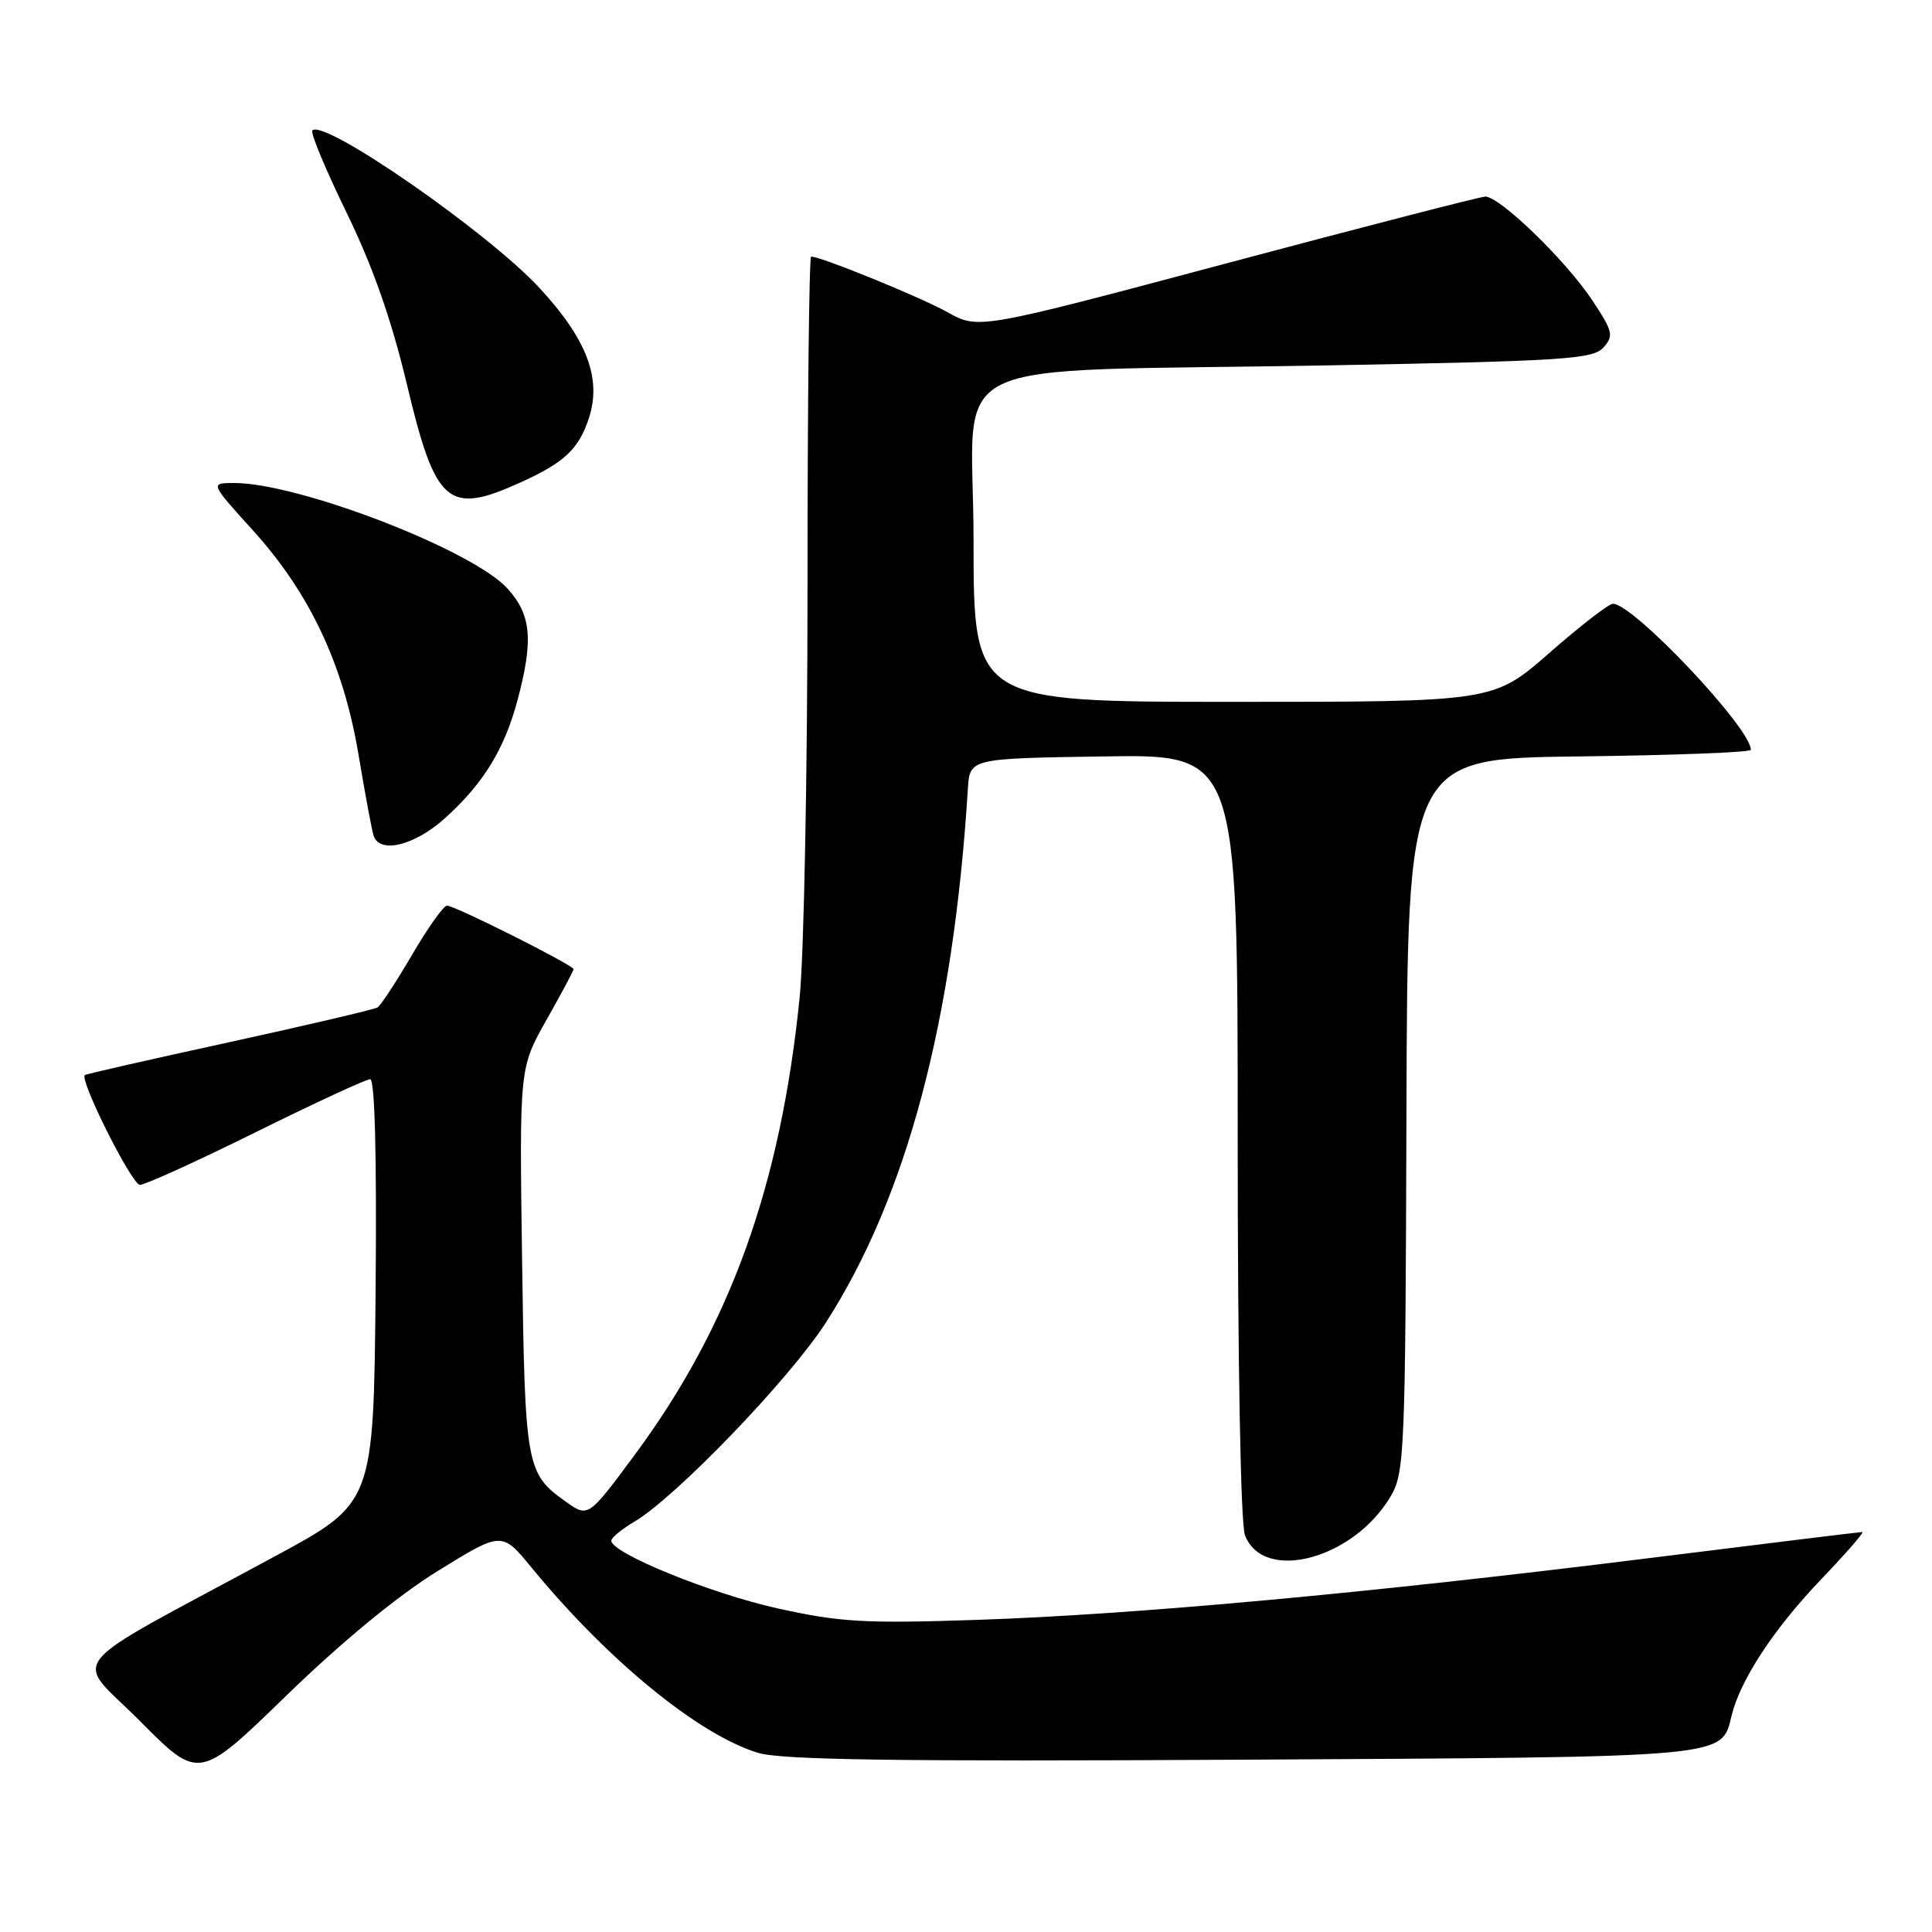 <?xml version="1.0" encoding="UTF-8" standalone="no"?>
<!DOCTYPE svg PUBLIC "-//W3C//DTD SVG 1.1//EN" "http://www.w3.org/Graphics/SVG/1.1/DTD/svg11.dtd" >
<svg xmlns="http://www.w3.org/2000/svg" xmlns:xlink="http://www.w3.org/1999/xlink" version="1.1" viewBox="0 0 256 256">
 <g >
 <path fill="currentColor"
d=" M 58.06 208.13 C 66.50 202.92 66.50 202.92 70.43 207.71 C 80.53 220.01 92.57 229.86 100.44 232.26 C 103.53 233.20 118.89 233.42 164.50 233.17 C 229.57 232.81 228.06 232.95 229.45 227.31 C 230.61 222.56 235.07 215.79 241.33 209.25 C 244.62 205.81 247.07 203.00 246.76 203.00 C 246.45 203.00 233.67 204.57 218.35 206.48 C 181.59 211.07 150.38 213.94 129.50 214.64 C 114.54 215.14 111.36 214.96 103.00 213.11 C 94.15 211.15 81.00 205.79 81.00 204.15 C 81.00 203.76 82.39 202.61 84.09 201.61 C 89.58 198.36 104.64 182.70 109.42 175.27 C 120.13 158.62 126.33 135.32 128.25 104.50 C 128.50 100.50 128.50 100.50 146.25 100.23 C 164.00 99.95 164.00 99.95 164.00 150.41 C 164.00 180.40 164.39 201.90 164.96 203.41 C 167.40 209.81 179.42 206.58 184.30 198.22 C 186.11 195.13 186.23 192.27 186.36 147.72 C 186.50 100.50 186.50 100.50 209.25 100.23 C 221.76 100.08 232.00 99.69 232.00 99.35 C 232.00 96.48 216.43 80.00 213.72 80.00 C 213.18 80.00 209.40 82.92 205.32 86.50 C 197.89 93.00 197.89 93.00 163.45 93.00 C 129.00 93.00 129.00 93.00 129.00 71.58 C 129.00 46.48 123.09 49.38 176.20 48.41 C 207.20 47.84 211.06 47.59 212.45 46.06 C 213.86 44.49 213.73 43.94 210.99 39.80 C 207.49 34.51 198.67 25.98 196.79 26.05 C 196.08 26.08 180.68 30.05 162.57 34.88 C 129.65 43.66 129.65 43.66 125.55 41.37 C 121.97 39.37 108.80 34.00 107.48 34.00 C 107.21 34.00 107.00 53.75 107.00 77.89 C 107.00 102.04 106.53 126.45 105.96 132.14 C 103.43 157.18 96.73 175.75 84.04 192.86 C 77.94 201.09 77.94 201.09 74.97 198.98 C 69.72 195.24 69.56 194.37 69.18 167.00 C 68.82 141.50 68.82 141.50 72.41 135.15 C 74.38 131.66 76.00 128.63 76.00 128.42 C 76.00 127.89 60.27 120.00 59.23 120.00 C 58.78 120.00 56.70 122.92 54.61 126.50 C 52.52 130.07 50.46 133.22 50.02 133.49 C 49.59 133.76 40.74 135.83 30.37 138.10 C 19.99 140.36 11.38 142.32 11.24 142.45 C 10.51 143.12 17.48 157.00 18.54 157.00 C 19.23 157.00 26.15 153.85 33.93 150.00 C 41.71 146.15 48.51 143.00 49.05 143.00 C 49.67 143.00 49.93 153.19 49.77 171.08 C 49.50 199.15 49.50 199.15 36.50 206.18 C 7.53 221.84 9.72 219.17 18.57 228.07 C 26.37 235.92 26.37 235.92 38.00 224.62 C 45.34 217.50 52.74 211.41 58.06 208.13 Z  M 58.98 108.40 C 64.07 103.80 66.84 99.28 68.59 92.72 C 70.70 84.78 70.40 81.47 67.25 77.99 C 62.64 72.89 39.61 64.00 31.02 64.00 C 27.83 64.00 27.83 64.00 33.49 70.25 C 41.05 78.59 45.51 88.06 47.51 100.02 C 48.38 105.24 49.28 110.06 49.51 110.75 C 50.34 113.18 54.96 112.03 58.98 108.40 Z  M 68.98 63.92 C 74.77 61.30 76.68 59.51 78.02 55.44 C 79.76 50.18 77.78 44.96 71.49 38.16 C 64.64 30.76 42.95 15.72 41.39 17.28 C 41.10 17.57 43.14 22.46 45.91 28.15 C 49.41 35.33 51.86 42.32 53.93 50.98 C 57.71 66.87 59.36 68.29 68.98 63.92 Z "/>
</g>
</svg>